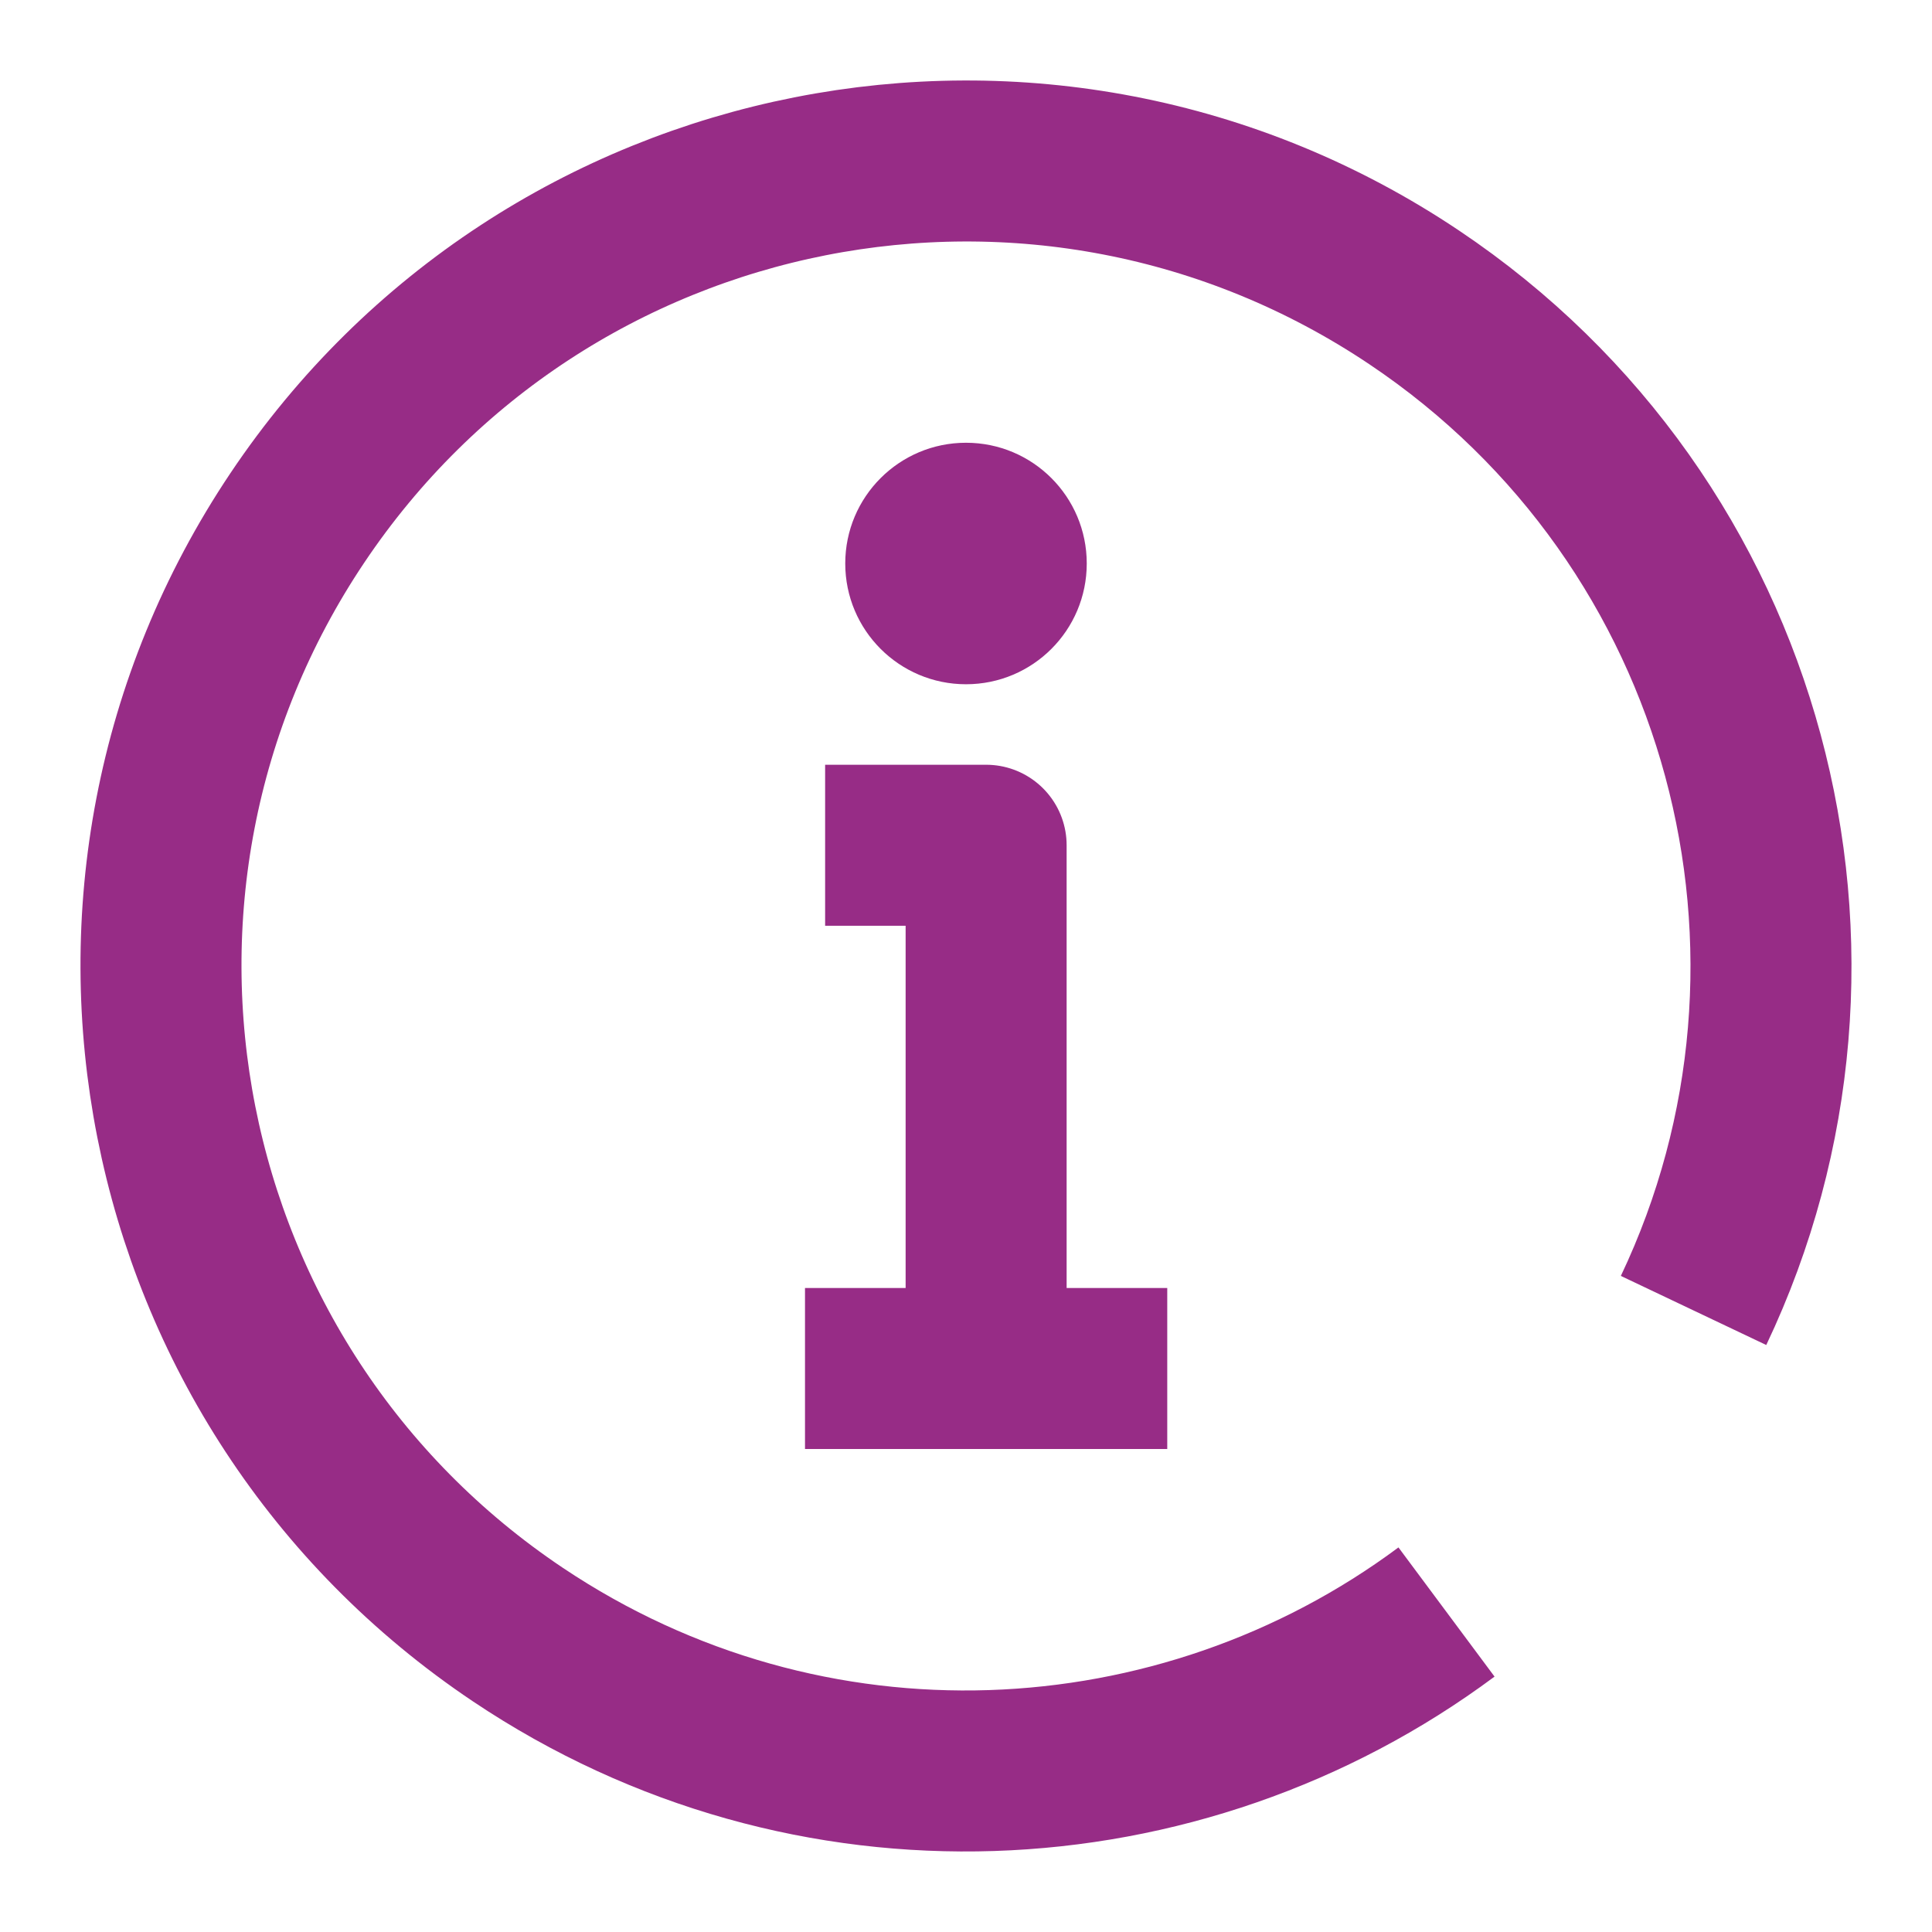 <?xml version="1.0" encoding="UTF-8"?>
<svg width="24px" height="24px" viewBox="0 0 24 24" version="1.1" xmlns="http://www.w3.org/2000/svg"
>
    <!-- Generator: Sketch 54.1 (76490) - https://sketchapp.com -->
    <title>_icon/about/r/secundary</title>
    <desc>Created with Sketch.</desc>
    <g id="_icon/about/r/secundary" stroke="none" stroke-width="1" fill="none" fill-rule="evenodd">
        <polyline id="Stroke-3" stroke="#972C86" stroke-width="2" strokeLinecap="round" stroke-linejoin="round"
                  points="10.25 10.5 12.25 10.5 12.25 17"></polyline>
        <path d="M14.5,17 L10,17" id="Stroke-5" stroke="#972C86" stroke-width="2" strokeLinecap="round"
              stroke-linejoin="round"></path>
        <path d="M13.5,7 C13.5,7.829 12.829,8.5 12,8.5 C11.172,8.5 10.5,7.829 10.5,7 C10.5,6.171 11.172,5.5 12,5.5 C12.829,5.5 13.5,6.171 13.5,7"
              id="Fill-7" fill="#972C86"></path>
        <path d="M17.969,20.025 C14.667,22.481 10.047,22.727 6.434,20.306 C1.846,17.232 0.619,11.021 3.694,6.433 C6.768,1.846 12.979,0.619 17.567,3.694 C21.737,6.488 23.13,11.876 21.038,16.279"
              id="Stroke-1" stroke="#972C86" stroke-width="2" strokeLinecap="round" stroke-linejoin="round"></path>
    </g>
</svg>
